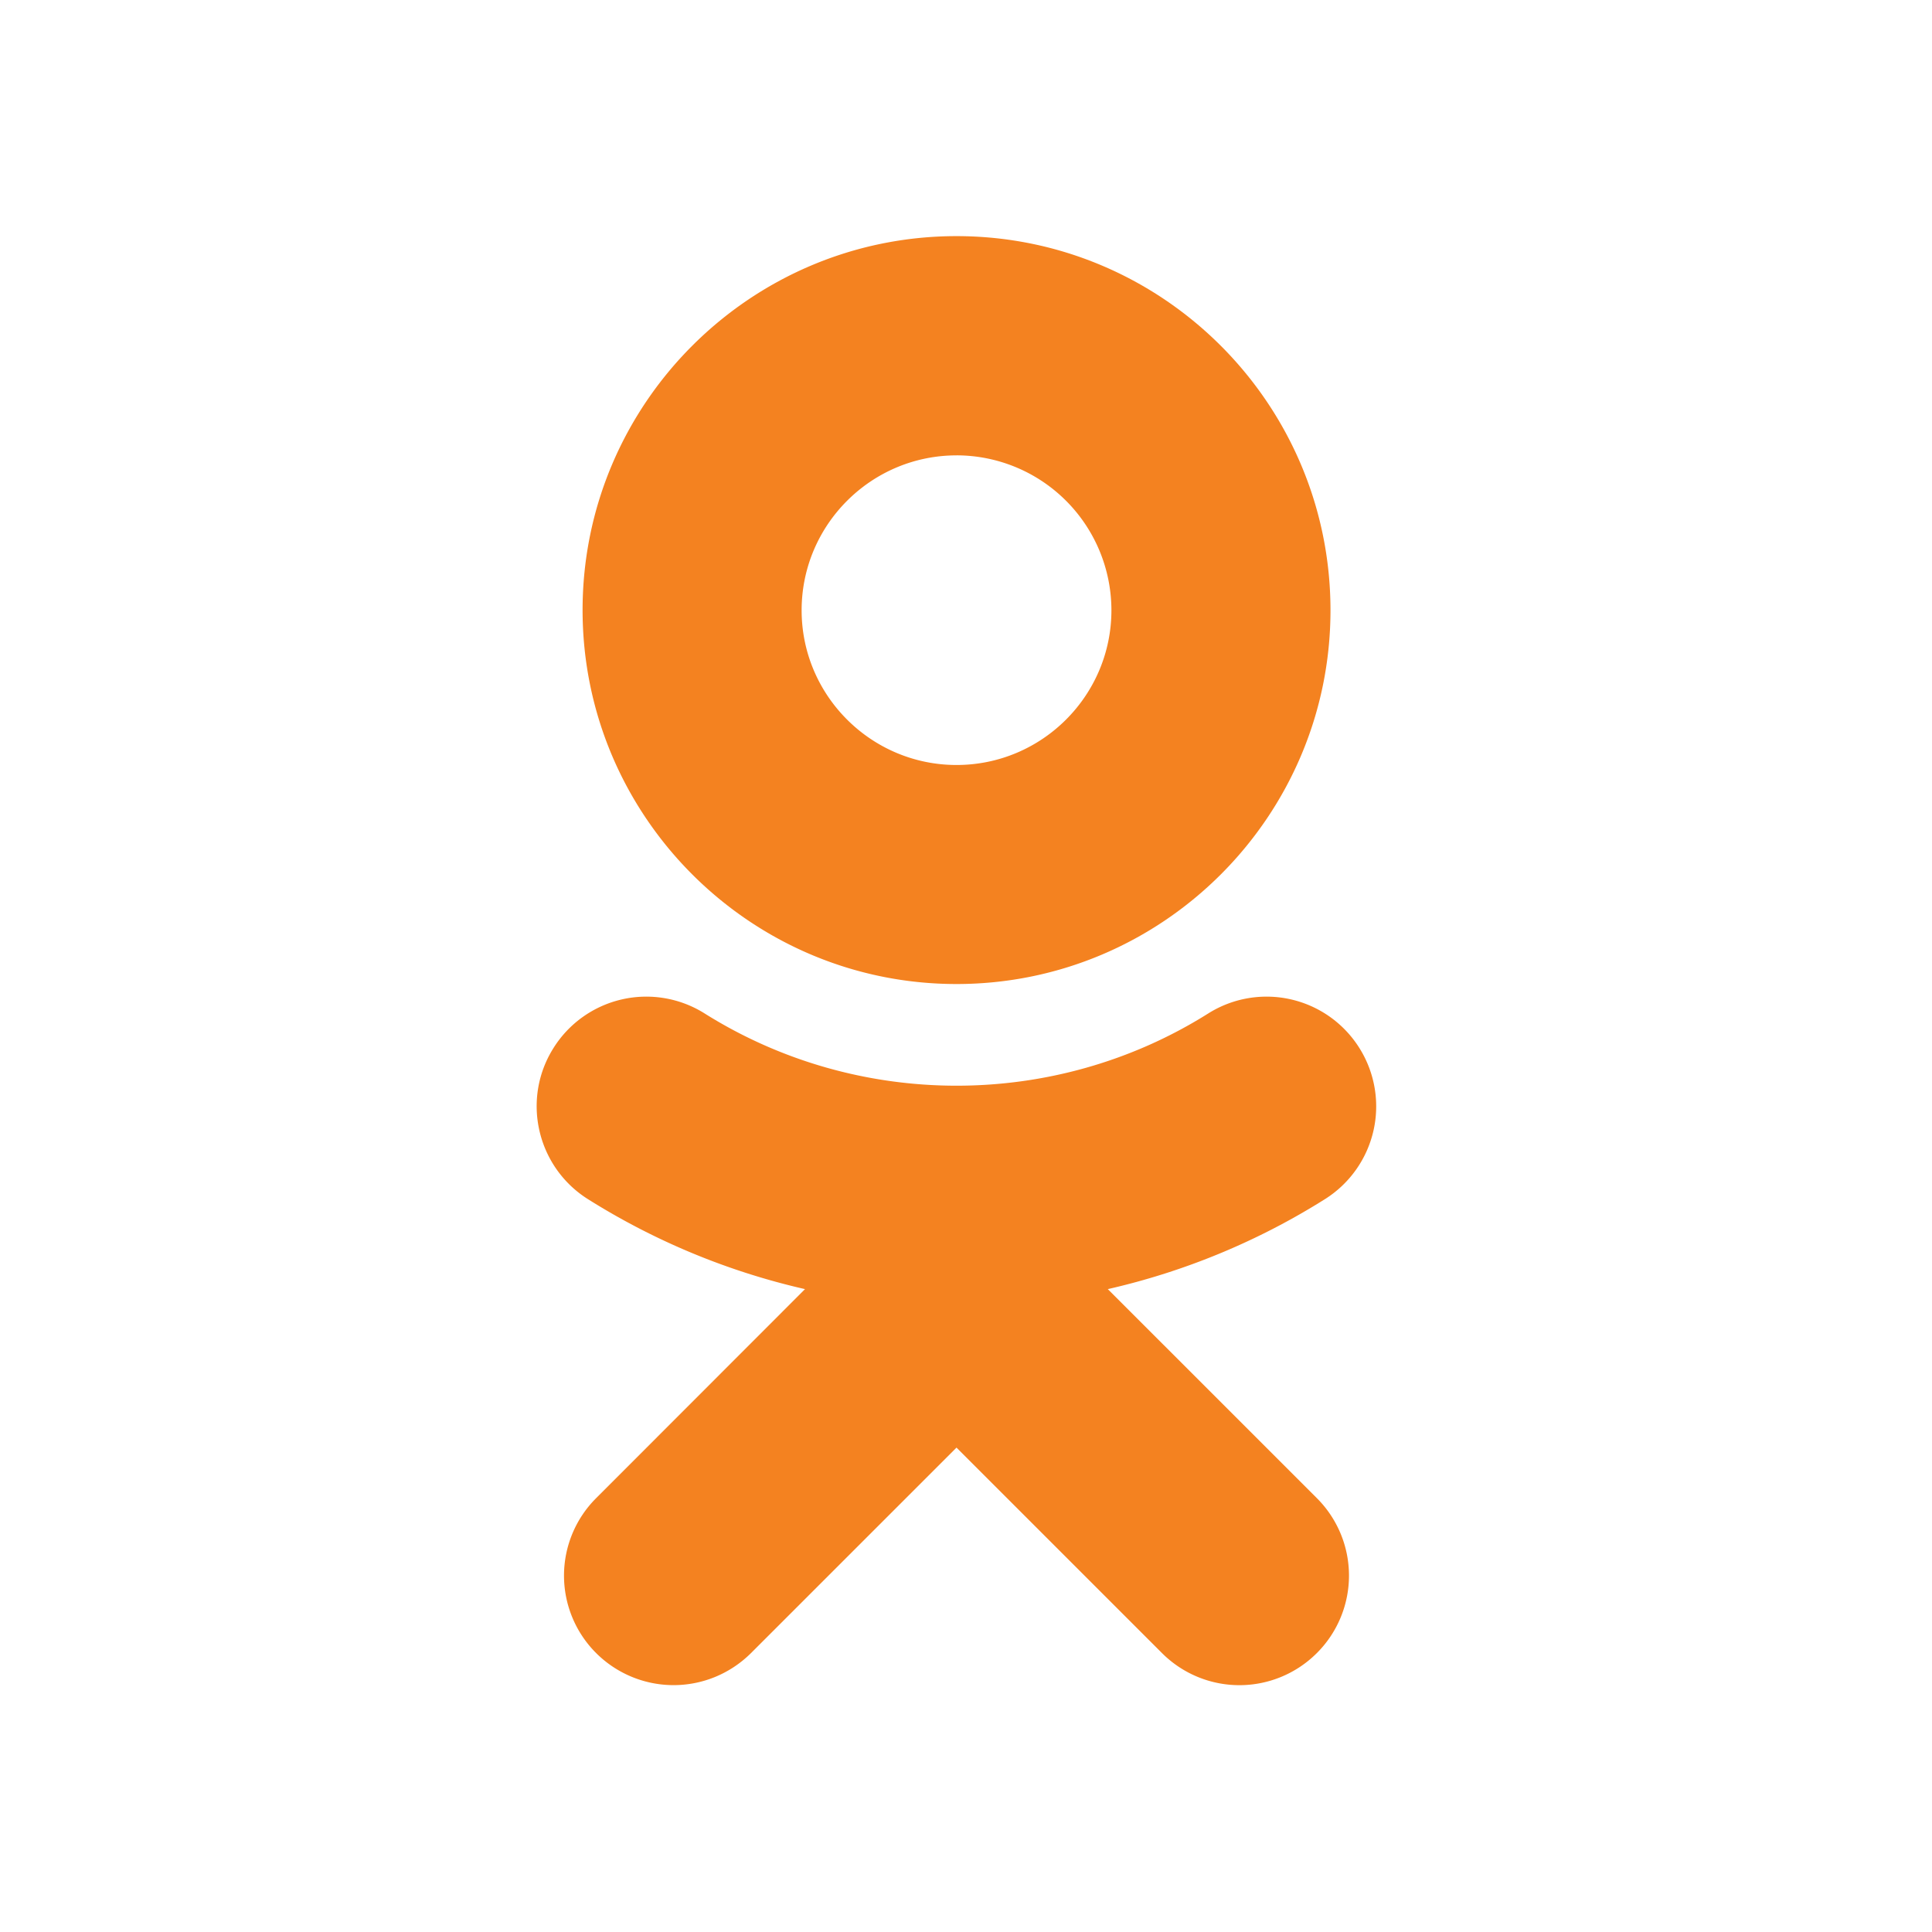 <svg viewBox="0 0 90 90" xmlns="http://www.w3.org/2000/svg"><path d="M51.607 60.052a32.606 32.606 0 0 0 10.117-4.193 5.107 5.107 0 0 0 1.6-7.04 5.102 5.102 0 0 0-7.04-1.608c-7.138 4.491-16.322 4.482-23.459 0a5.102 5.102 0 0 0-7.04 1.608c-1.503 2.382-.782 5.537 1.6 7.04A32.605 32.605 0 0 0 37.5 60.052l-9.73 9.738a5.098 5.098 0 0 0 0 7.216 5.108 5.108 0 0 0 3.604 1.494c1.31 0 2.61-.501 3.612-1.494l9.572-9.571 9.57 9.57a5.098 5.098 0 0 0 7.217 0 5.098 5.098 0 0 0 0-7.215l-9.739-9.738Zm-7.048-38.84a7.22 7.22 0 0 1 7.215 7.217c0 3.972-3.234 7.207-7.215 7.207-3.973 0-7.216-3.235-7.216-7.207 0-3.982 3.243-7.216 7.216-7.216Zm0 24.628c9.606 0 17.42-7.814 17.42-17.411 0-9.616-7.814-17.429-17.42-17.429-9.607 0-17.42 7.813-17.42 17.42 0 9.606 7.813 17.42 17.42 17.42Z" fill="#F48220"/></svg>
